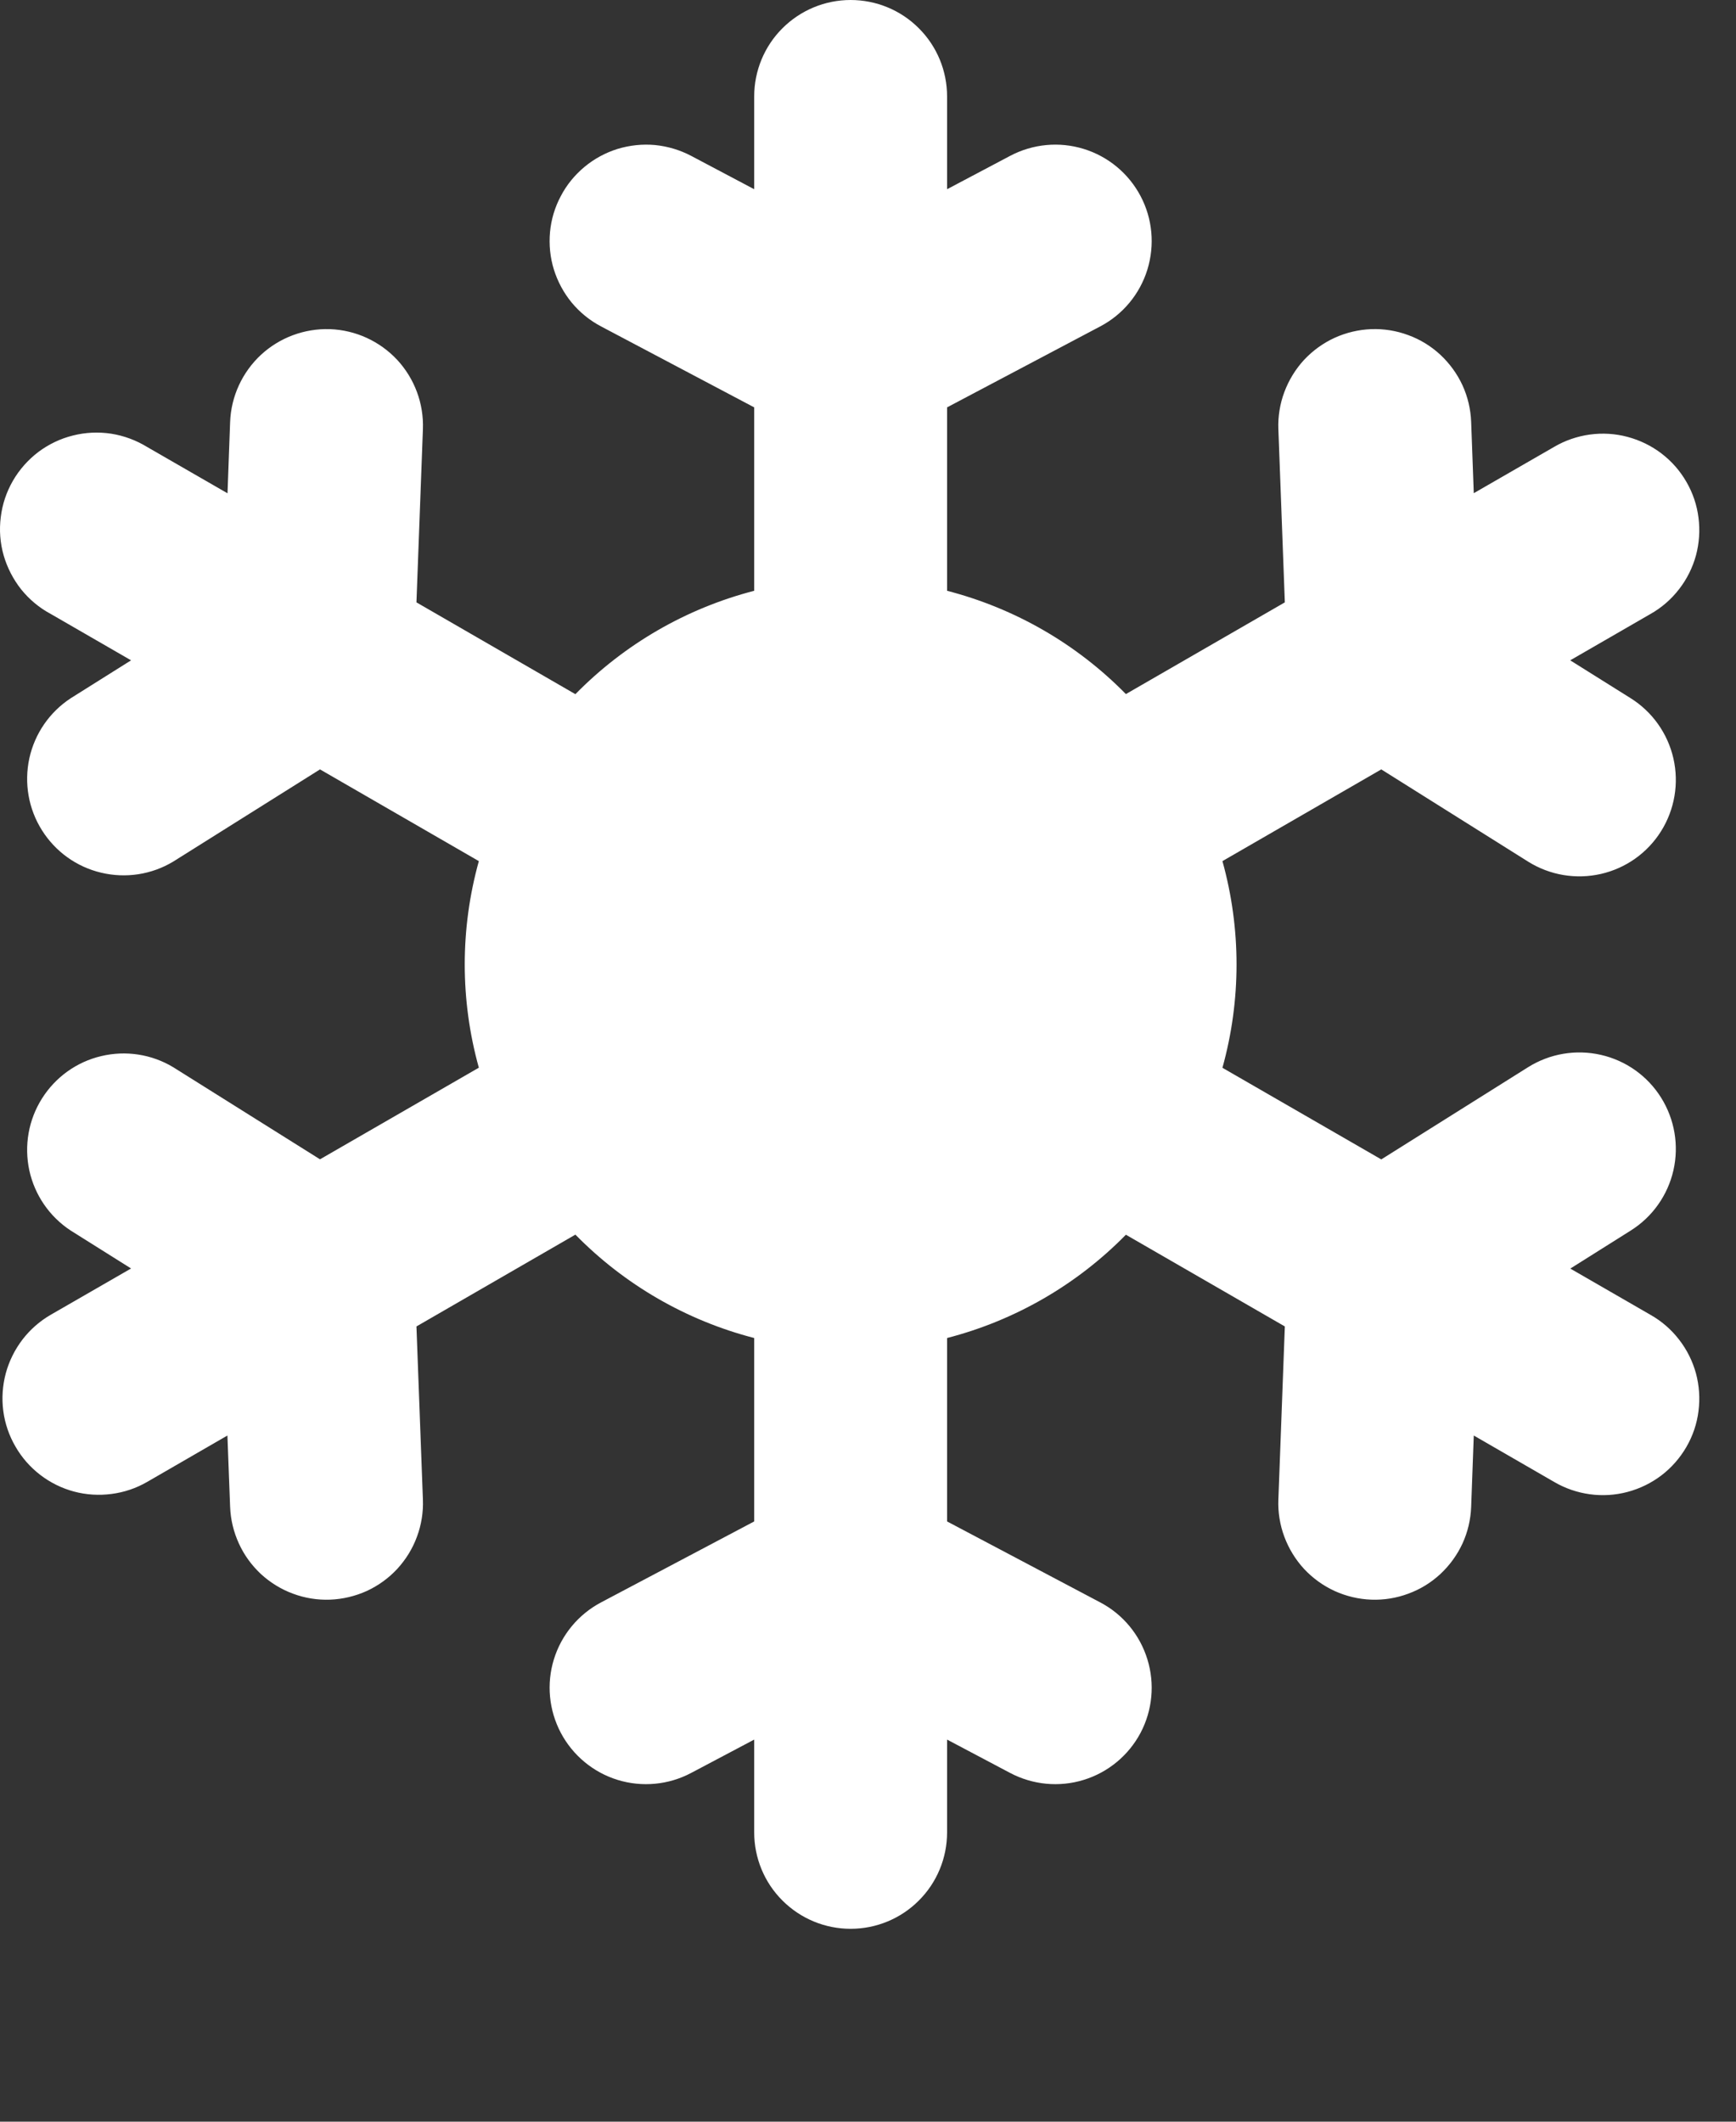 <svg width="18" height="22" viewBox="0 0 18 22" fill="none" xmlns="http://www.w3.org/2000/svg">
    <rect x="0" y="0" width="18" height="22" fill="#333333" stroke="none"/>
    <path
        d="M9.82 1C9.82 0.735 9.715 0.48 9.527 0.293C9.34 0.105 9.085 0 8.82 0C8.555 0 8.301 0.105 8.113 0.293C7.925 0.48 7.82 0.735 7.82 1V1.962L7.166 1.616C7.05 1.555 6.923 1.517 6.792 1.504C6.661 1.492 6.53 1.506 6.404 1.544C6.279 1.583 6.162 1.646 6.061 1.73C5.96 1.814 5.876 1.916 5.815 2.033C5.753 2.149 5.715 2.276 5.703 2.406C5.691 2.537 5.704 2.669 5.743 2.795C5.782 2.92 5.845 3.037 5.928 3.138C6.012 3.239 6.115 3.323 6.231 3.384L7.82 4.224V6.126C7.116 6.308 6.475 6.679 5.966 7.198L4.318 6.246L4.385 4.45C4.395 4.185 4.299 3.927 4.119 3.732C3.938 3.538 3.688 3.423 3.423 3.413C3.158 3.404 2.899 3.5 2.705 3.68C2.511 3.861 2.396 4.111 2.386 4.376L2.359 5.115L1.526 4.635C1.412 4.565 1.285 4.518 1.153 4.497C1.021 4.477 0.886 4.483 0.756 4.516C0.626 4.548 0.504 4.607 0.397 4.687C0.291 4.768 0.201 4.869 0.134 4.985C0.067 5.101 0.024 5.229 0.008 5.362C-0.009 5.495 0.001 5.63 0.038 5.759C0.075 5.887 0.137 6.007 0.22 6.112C0.304 6.216 0.408 6.303 0.526 6.366L1.359 6.847L0.732 7.241C0.513 7.385 0.36 7.608 0.304 7.864C0.249 8.12 0.295 8.387 0.435 8.609C0.574 8.83 0.794 8.989 1.049 9.049C1.304 9.11 1.572 9.069 1.796 8.934L3.318 7.978L4.965 8.929C4.77 9.63 4.77 10.37 4.965 11.071L3.318 12.021L1.796 11.066C1.572 10.931 1.304 10.89 1.049 10.951C0.794 11.011 0.574 11.17 0.435 11.391C0.295 11.613 0.249 11.88 0.304 12.136C0.36 12.392 0.513 12.615 0.732 12.759L1.359 13.153L0.526 13.633C0.412 13.699 0.313 13.786 0.233 13.89C0.153 13.995 0.094 14.114 0.06 14.24C0.026 14.367 0.017 14.5 0.034 14.63C0.051 14.76 0.094 14.886 0.16 14.999C0.225 15.113 0.313 15.213 0.417 15.293C0.521 15.373 0.64 15.432 0.767 15.466C0.894 15.5 1.026 15.508 1.156 15.491C1.287 15.474 1.412 15.432 1.526 15.366L2.358 14.885L2.386 15.625C2.391 15.756 2.422 15.885 2.477 16.005C2.531 16.124 2.609 16.231 2.705 16.321C2.802 16.41 2.915 16.48 3.038 16.525C3.161 16.571 3.292 16.592 3.423 16.587C3.554 16.582 3.683 16.551 3.803 16.497C3.922 16.442 4.03 16.364 4.119 16.268C4.208 16.171 4.278 16.058 4.323 15.935C4.369 15.812 4.39 15.681 4.385 15.55L4.318 13.754L5.966 12.802C6.475 13.321 7.116 13.692 7.82 13.874V15.776L6.231 16.616C5.997 16.74 5.821 16.952 5.743 17.206C5.665 17.459 5.691 17.733 5.815 17.968C5.939 18.202 6.151 18.378 6.404 18.456C6.658 18.534 6.932 18.508 7.166 18.384L7.82 18.038V19C7.82 19.265 7.925 19.52 8.113 19.707C8.301 19.895 8.555 20 8.82 20C9.085 20 9.34 19.895 9.527 19.707C9.715 19.52 9.82 19.265 9.82 19V18.038L10.474 18.384C10.709 18.508 10.983 18.534 11.236 18.456C11.49 18.378 11.702 18.202 11.826 17.968C11.95 17.733 11.975 17.459 11.897 17.206C11.819 16.952 11.644 16.74 11.409 16.616L9.82 15.776V13.874C10.524 13.692 11.165 13.322 11.674 12.803L13.322 13.754L13.255 15.55C13.25 15.681 13.271 15.812 13.317 15.935C13.363 16.058 13.432 16.171 13.521 16.268C13.611 16.364 13.718 16.442 13.838 16.497C13.957 16.551 14.086 16.582 14.217 16.587C14.348 16.592 14.479 16.571 14.602 16.525C14.726 16.48 14.839 16.41 14.935 16.321C15.031 16.231 15.109 16.124 15.164 16.005C15.219 15.885 15.249 15.756 15.254 15.625L15.281 14.885L16.114 15.366C16.228 15.433 16.354 15.476 16.484 15.494C16.615 15.512 16.748 15.504 16.875 15.47C17.003 15.436 17.122 15.378 17.227 15.298C17.332 15.218 17.42 15.117 17.486 15.003C17.552 14.889 17.595 14.763 17.611 14.632C17.628 14.501 17.619 14.369 17.585 14.241C17.55 14.114 17.491 13.995 17.41 13.891C17.329 13.786 17.229 13.699 17.114 13.634L16.282 13.154L16.908 12.76C17.133 12.619 17.292 12.394 17.351 12.136C17.41 11.877 17.364 11.606 17.223 11.381C17.082 11.156 16.858 10.997 16.599 10.938C16.34 10.879 16.069 10.925 15.844 11.066L14.322 12.022L12.675 11.072C12.87 10.371 12.87 9.63 12.675 8.929L14.322 7.978L15.844 8.934C16.069 9.075 16.34 9.121 16.599 9.062C16.858 9.003 17.082 8.844 17.223 8.619C17.364 8.394 17.41 8.123 17.351 7.864C17.292 7.606 17.133 7.381 16.908 7.24L16.281 6.847L17.114 6.366C17.229 6.301 17.329 6.214 17.41 6.109C17.491 6.005 17.55 5.886 17.585 5.759C17.619 5.631 17.628 5.499 17.611 5.368C17.595 5.237 17.552 5.111 17.486 4.997C17.42 4.882 17.332 4.782 17.227 4.702C17.122 4.622 17.003 4.564 16.875 4.53C16.748 4.496 16.615 4.488 16.484 4.506C16.354 4.524 16.228 4.567 16.114 4.634L15.281 5.114L15.254 4.375C15.249 4.244 15.219 4.115 15.164 3.995C15.109 3.876 15.031 3.769 14.935 3.679C14.839 3.59 14.726 3.52 14.602 3.475C14.479 3.429 14.348 3.408 14.217 3.413C14.086 3.418 13.957 3.449 13.838 3.503C13.718 3.558 13.611 3.636 13.521 3.732C13.432 3.829 13.363 3.942 13.317 4.065C13.271 4.188 13.25 4.319 13.255 4.45L13.322 6.246L11.674 7.197C11.165 6.678 10.524 6.308 9.82 6.126V4.224L11.409 3.384C11.644 3.26 11.819 3.048 11.897 2.795C11.975 2.541 11.95 2.267 11.826 2.033C11.702 1.798 11.49 1.622 11.236 1.544C10.983 1.466 10.709 1.492 10.474 1.616L9.82 1.962V1Z"
        fill="white" />
</svg>
    